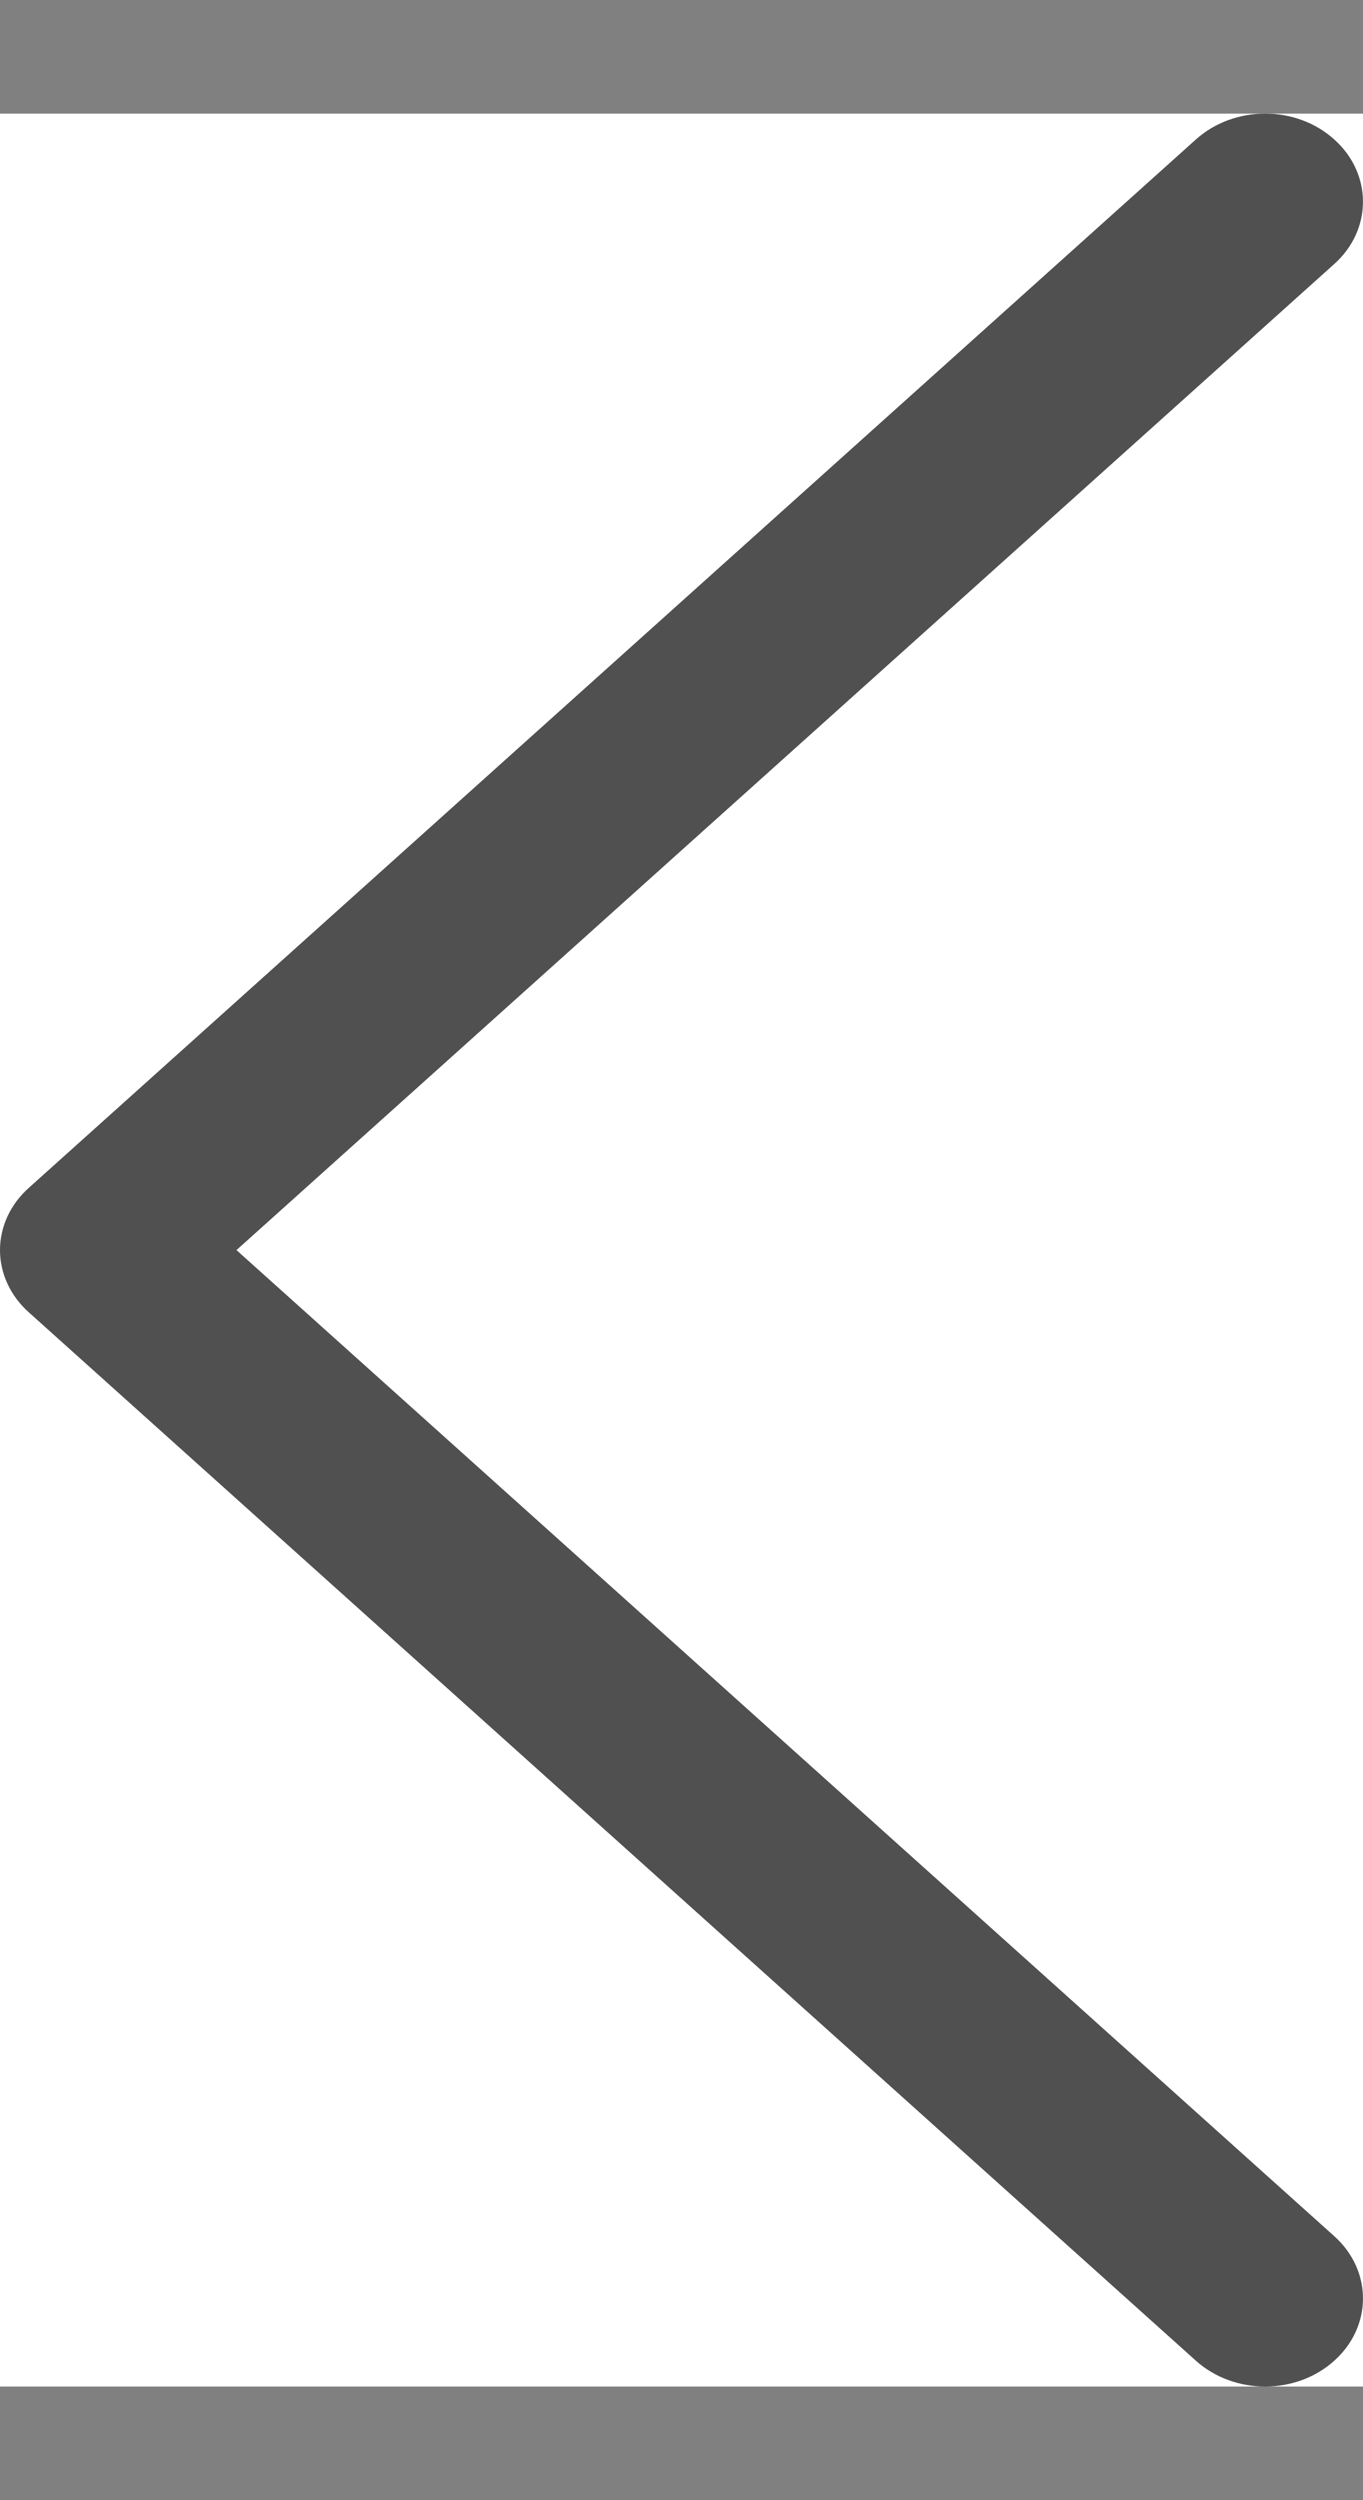 <svg width="6" height="11" viewBox="0 0 6 11" fill="none" xmlns="http://www.w3.org/2000/svg">
<rect x="0" y="0" width="6" height="11" fill="#808080" stroke="none"/>
<g clip-path="url(#clip0)">
<rect width="6" height="10" transform="translate(0 0.5)" fill="white"/>
<path d="M0.127 5.226L5.265 0.613C5.434 0.462 5.706 0.462 5.874 0.614C6.042 0.765 6.042 1.011 5.873 1.162L1.041 5.5L5.873 9.838C6.042 9.989 6.042 10.235 5.874 10.386C5.79 10.462 5.68 10.5 5.569 10.5C5.459 10.5 5.349 10.462 5.265 10.387L0.127 5.774C0.046 5.702 0 5.603 0 5.5C0 5.397 0.046 5.298 0.127 5.226Z" fill="#505050"/>
</g>
<defs>
<clipPath id="clip0">
<rect width="6" height="10" fill="white" transform="translate(0 0.5)"/>
</clipPath>
</defs>
</svg>
